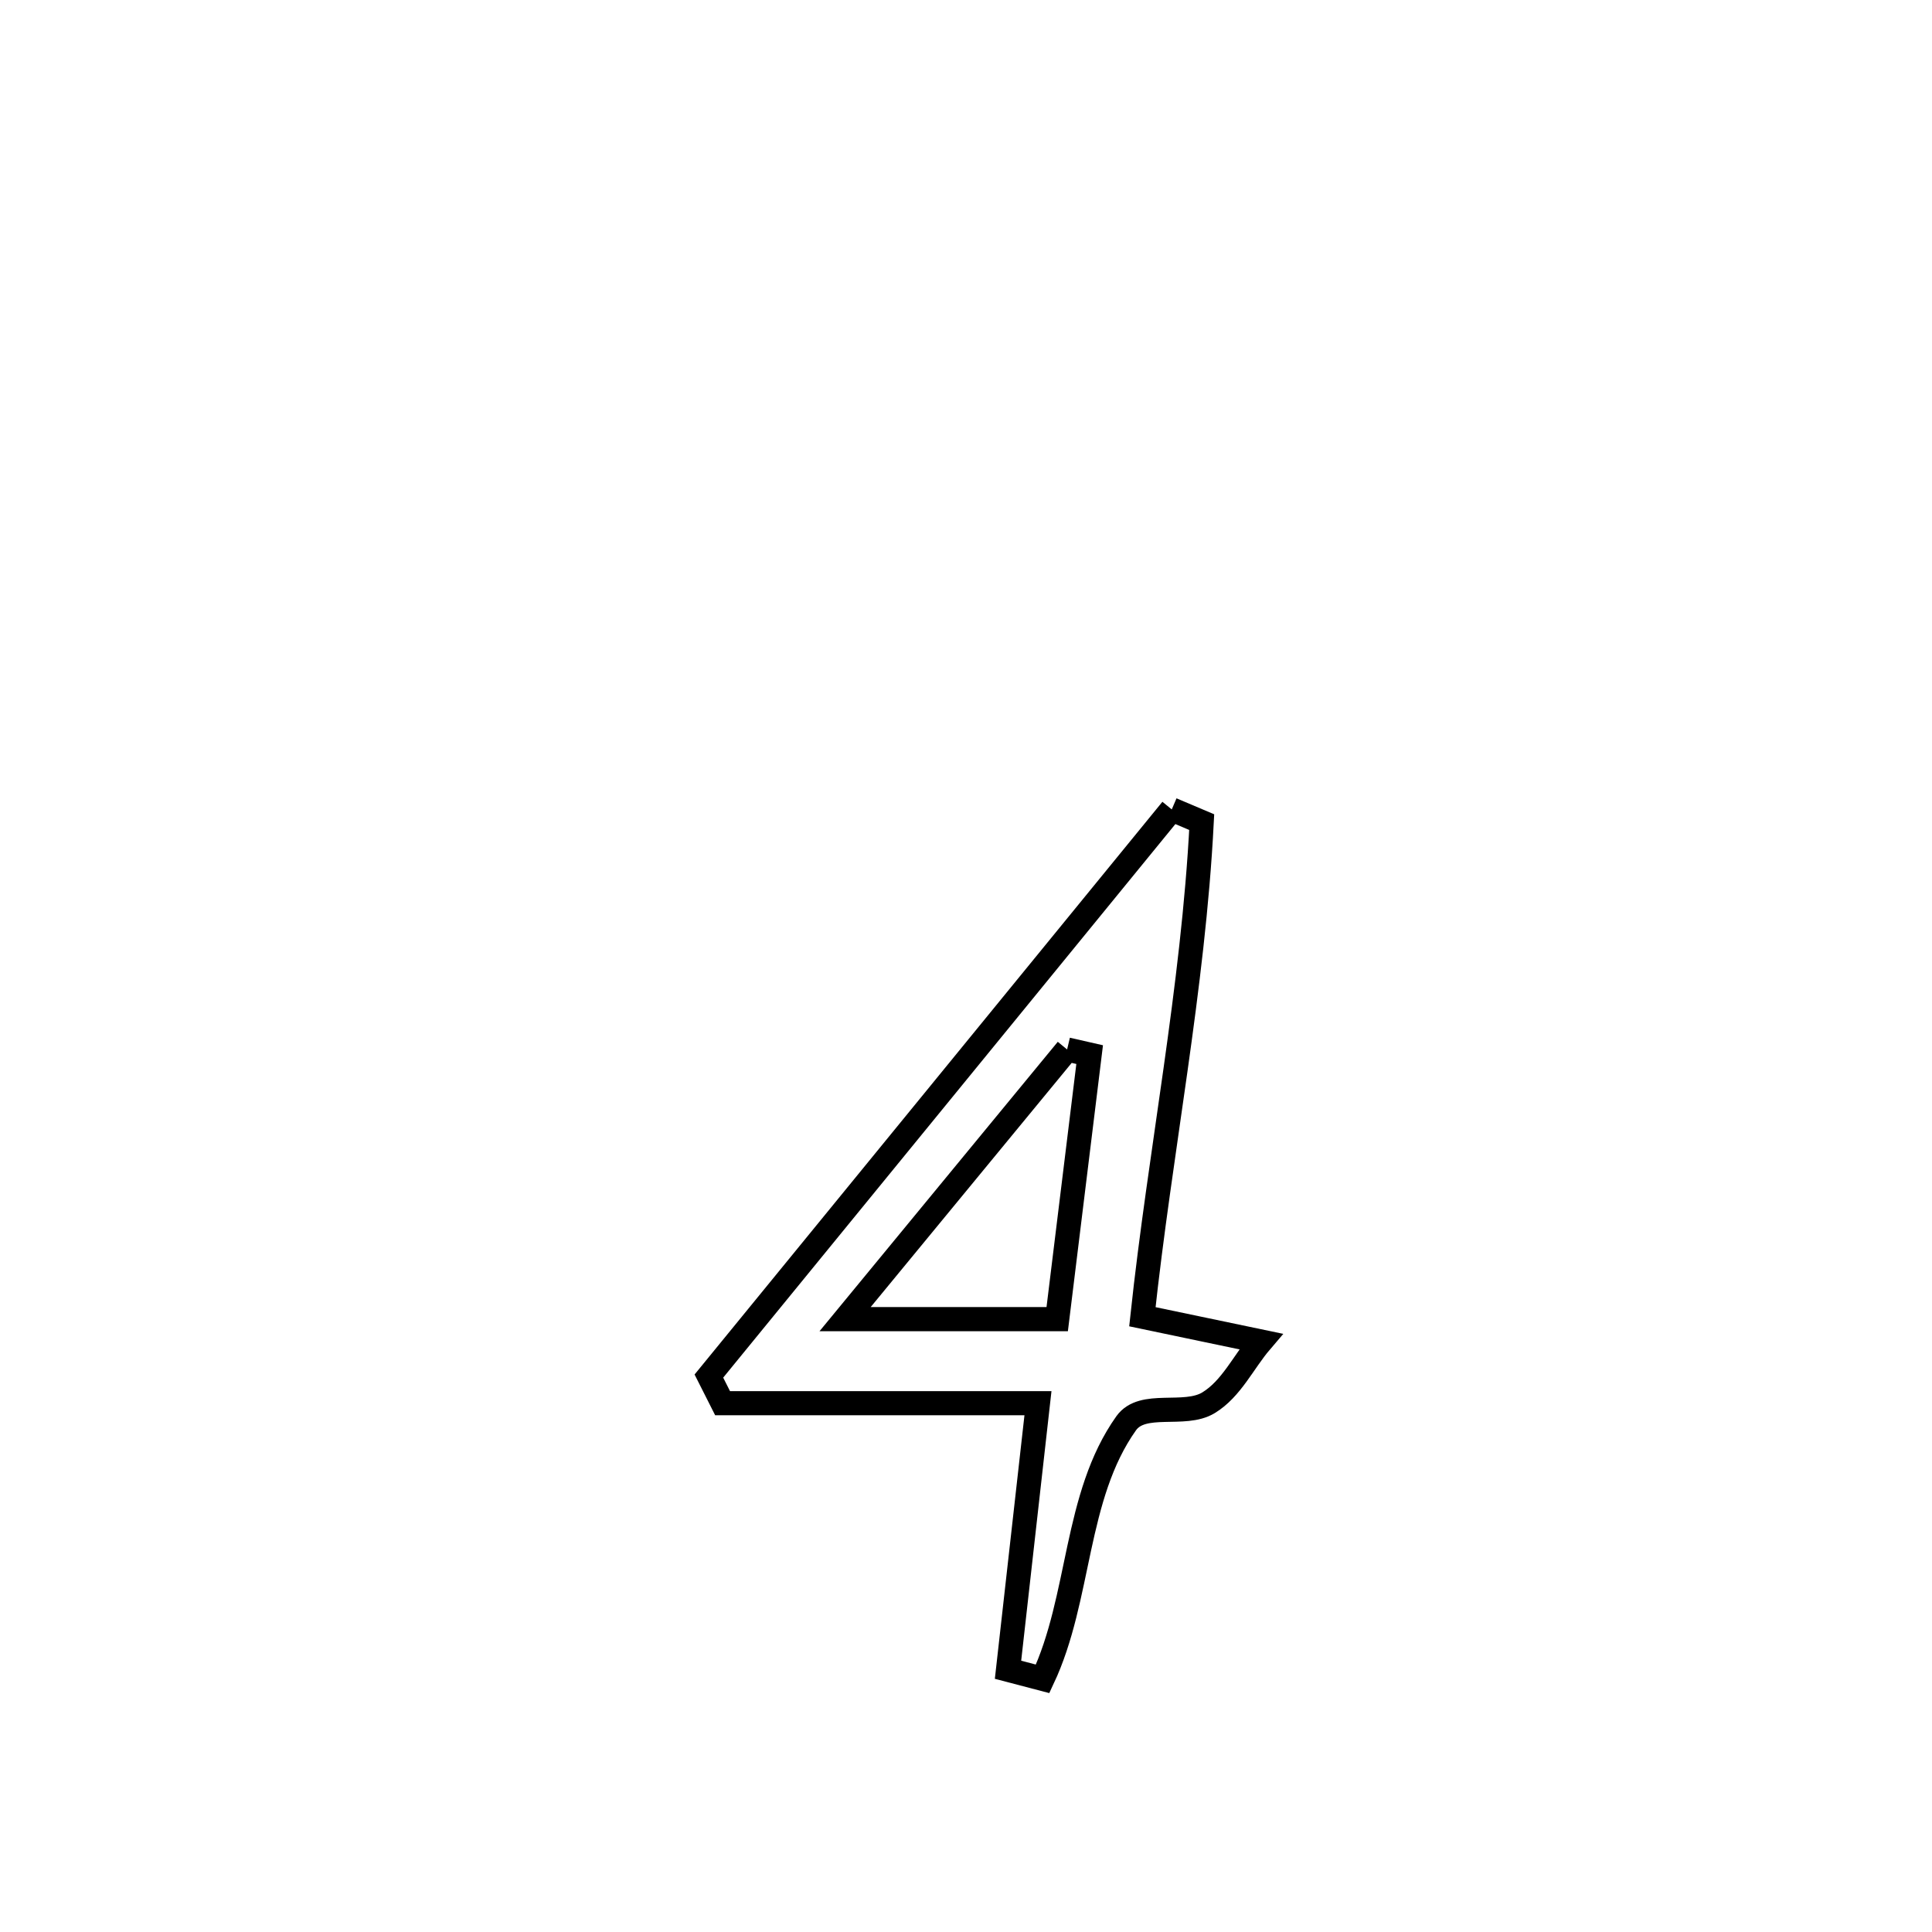 <svg xmlns="http://www.w3.org/2000/svg" viewBox="0.0 0.0 24.0 24.0" height="200px" width="200px"><path fill="none" stroke="black" stroke-width=".3" stroke-opacity="1.0"  filling="0" d="M14.556 10.055 L14.556 10.055 C14.68 10.108 14.804 10.161 14.928 10.213 L14.928 10.213 C14.822 12.285 14.412 14.297 14.191 16.357 L14.191 16.357 C14.681 16.46 15.172 16.563 15.663 16.665 L15.663 16.665 C15.446 16.919 15.297 17.253 15.012 17.426 C14.712 17.608 14.194 17.394 13.99 17.68 C13.345 18.587 13.426 19.848 12.952 20.855 L12.952 20.855 C12.809 20.817 12.666 20.779 12.522 20.742 L12.522 20.742 C12.646 19.638 12.77 18.534 12.894 17.431 L12.894 17.431 C12.891 17.431 8.998 17.431 8.976 17.431 L8.976 17.431 C8.919 17.319 8.863 17.207 8.806 17.094 L8.806 17.094 C9.764 15.921 10.723 14.748 11.681 13.575 C12.64 12.402 13.598 11.229 14.556 10.055 L14.556 10.055"></path>
<path fill="none" stroke="black" stroke-width=".3" stroke-opacity="1.0"  filling="0" d="M13.256 13.037 L13.256 13.037 C13.349 13.059 13.443 13.08 13.536 13.101 L13.536 13.101 C13.498 13.408 13.165 16.127 13.133 16.387 L13.133 16.387 C12.254 16.387 11.376 16.387 10.498 16.387 L10.498 16.387 C11.417 15.271 12.337 14.154 13.256 13.037 L13.256 13.037"></path></svg>